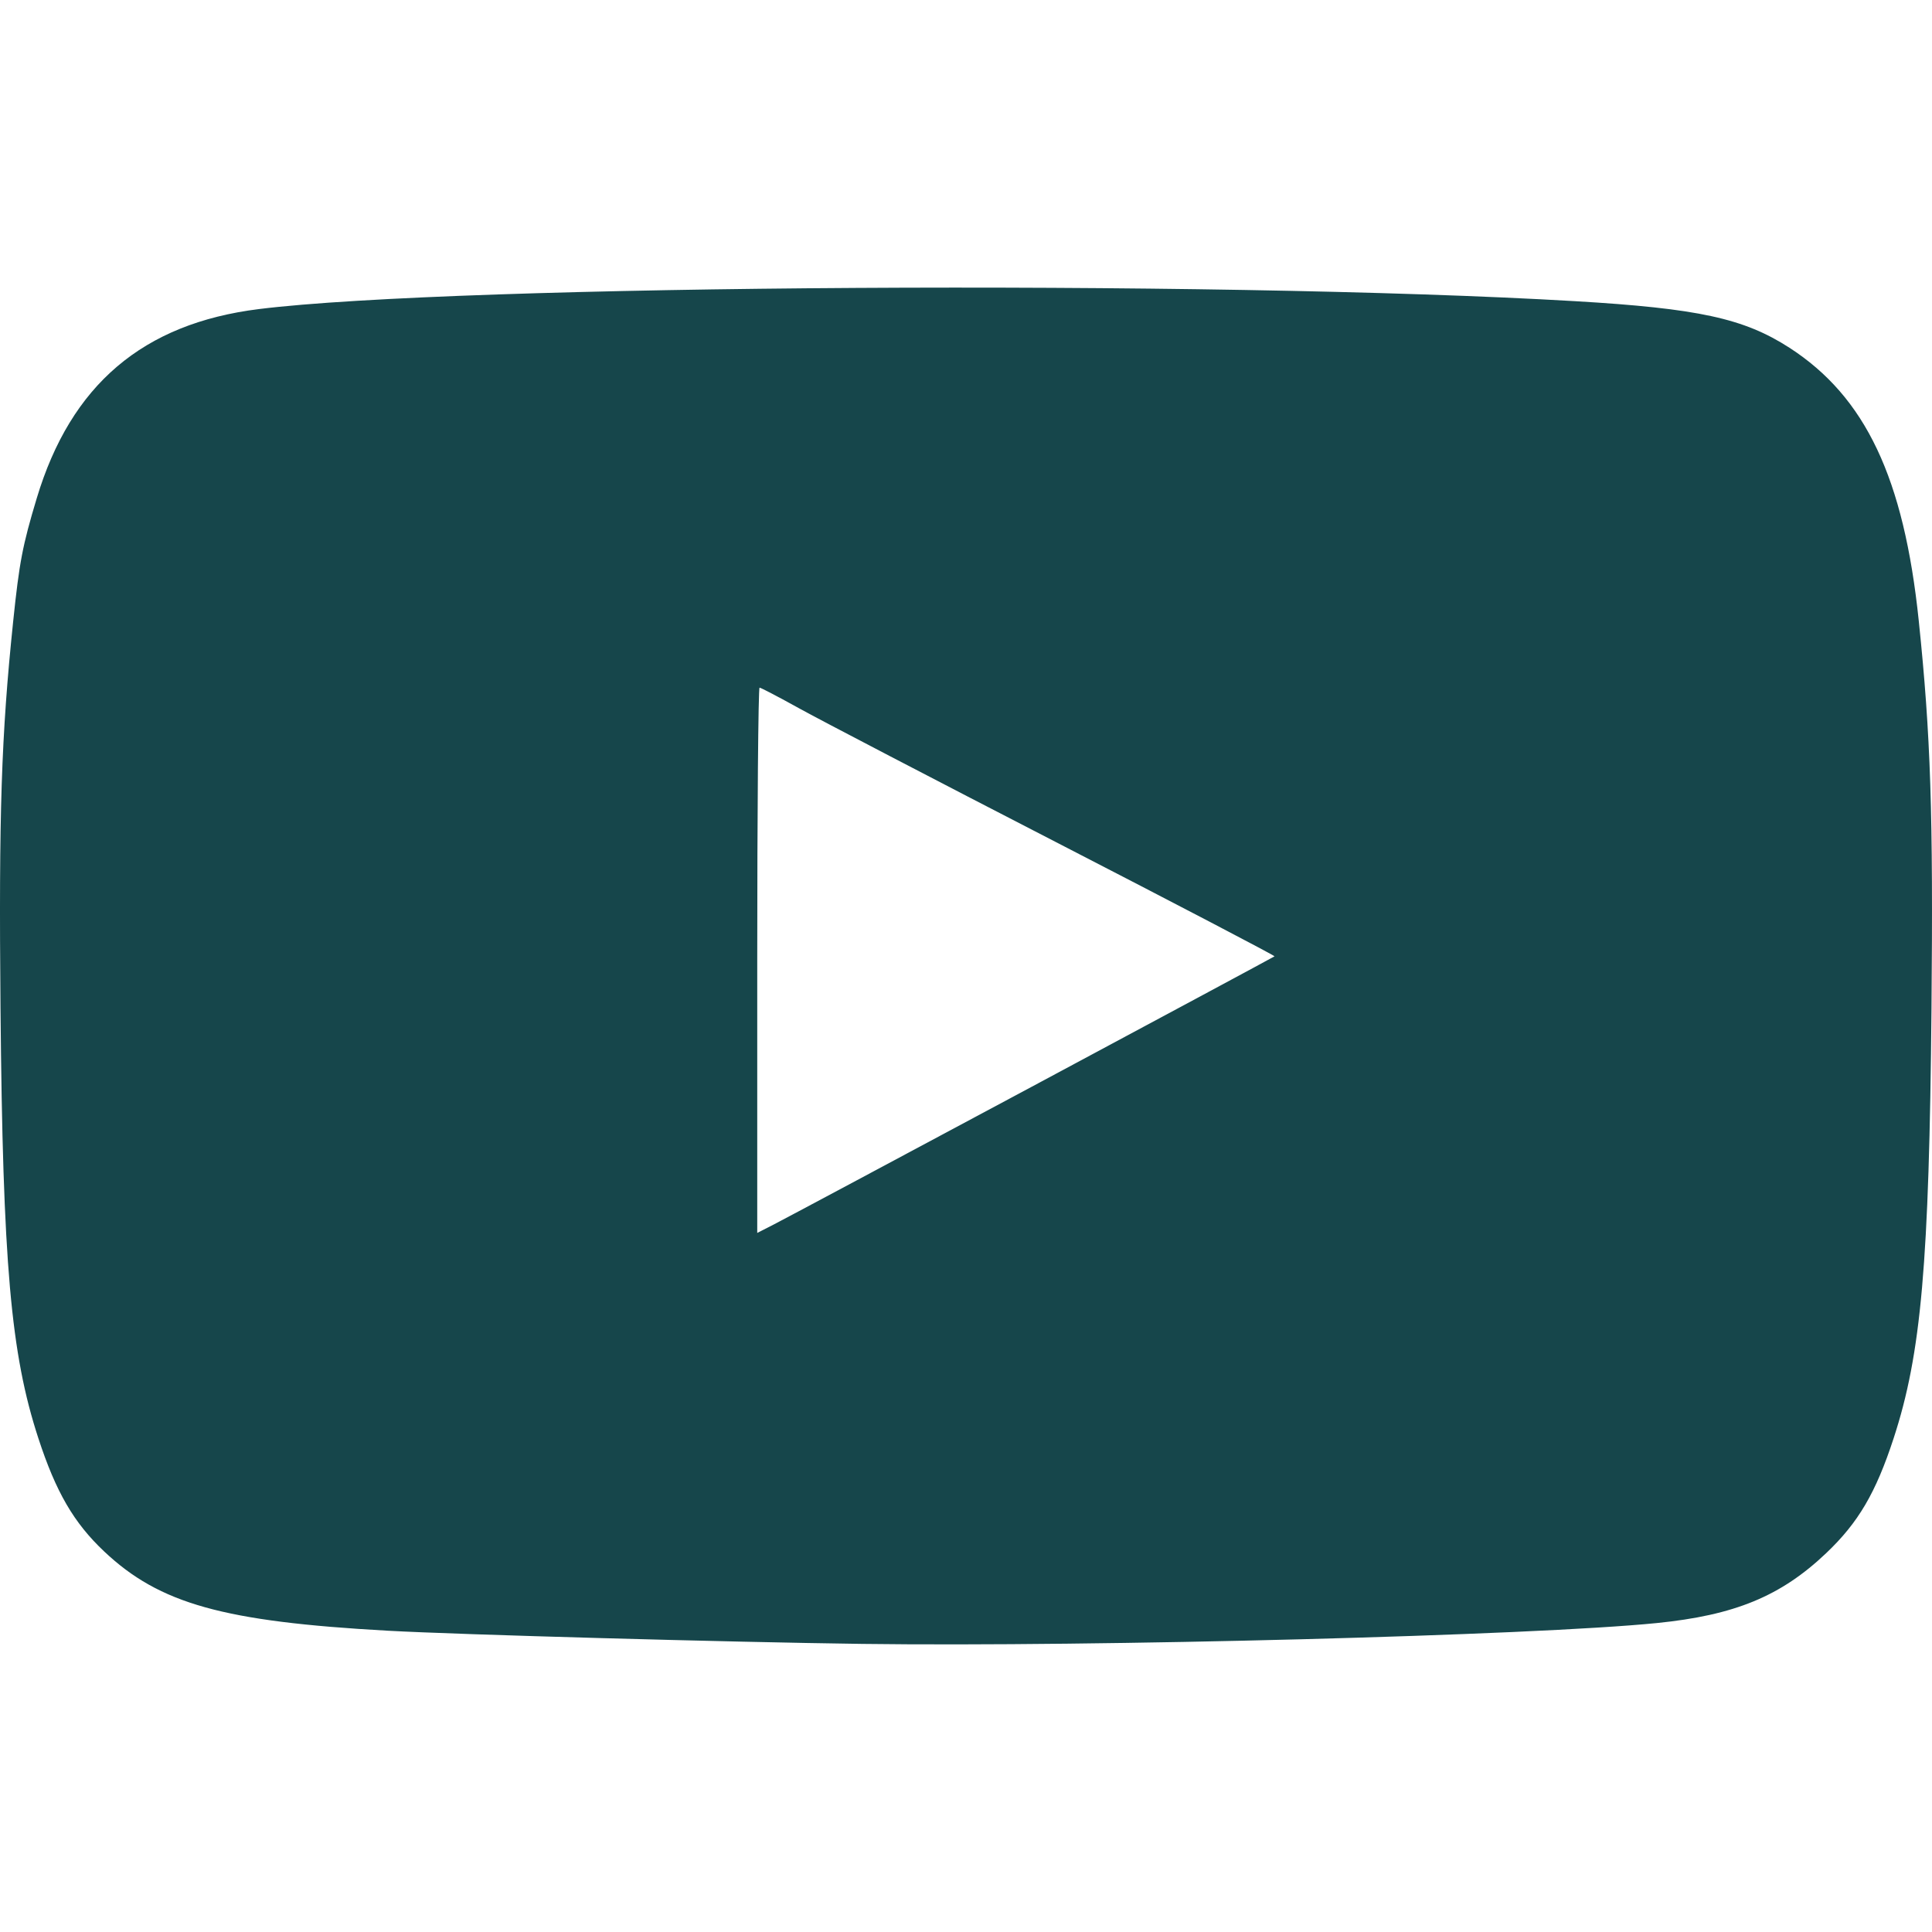 <?xml version="1.0" encoding="UTF-8" standalone="no"?>
<!-- Created with Inkscape (http://www.inkscape.org/) -->

<svg
   width="512mm"
   height="512mm"
   viewBox="0 0 512 512"
   version="1.1"
   id="svg1"
   xml:space="preserve"
   inkscape:version="1.4.2 (f4327f4, 2025-05-13)"
   sodipodi:docname="youtubeIcon.svg"
   xmlns:inkscape="http://www.inkscape.org/namespaces/inkscape"
   xmlns:sodipodi="http://sodipodi.sourceforge.net/DTD/sodipodi-0.dtd"
   xmlns="http://www.w3.org/2000/svg"
   xmlns:svg="http://www.w3.org/2000/svg"><sodipodi:namedview
     id="namedview1"
     pagecolor="#ffffff"
     bordercolor="#000000"
     borderopacity="0.25"
     inkscape:showpageshadow="2"
     inkscape:pageopacity="0.0"
     inkscape:pagecheckerboard="0"
     inkscape:deskcolor="#d1d1d1"
     inkscape:document-units="mm"
     inkscape:zoom="0.17215734"
     inkscape:cx="-836.44416"
     inkscape:cy="1257.5706"
     inkscape:window-width="1920"
     inkscape:window-height="991"
     inkscape:window-x="-9"
     inkscape:window-y="-9"
     inkscape:window-maximized="1"
     inkscape:current-layer="layer1" /><defs
     id="defs1" /><g
     inkscape:label="Capa 1"
     inkscape:groupmode="layer"
     id="layer1"><path
       style="fill:#16464b;fill-opacity:1;stroke-width:3.872"
       d="M 228.338,435.647 C 193.302,435.189 121.437,433.193 102.833,432.161 59.188,429.74 42.318,425.029 27.608,411.152 19.558,403.558 14.827,395.421 10.162,381.147 2.849,358.768 0.745,334.875 0.134,267.274 -0.334,215.467 0.336,195.01 3.496,164.626 5.126,148.95 5.96,144.597 9.738,132.037 18.782,101.966 37.861,85.729 68.65,81.902 121.068,75.385 321.613,74.184 417.363,79.812 c 32.689,1.922 44.799,4.552 56.867,12.352 20.137,13.015 30.328,34.527 34.258,72.316 3.176,30.535 3.846,50.921 3.377,102.795 -0.611,67.6 -2.715,91.493 -10.028,113.872 -4.731,14.479 -9.357,22.357 -17.881,30.453 -12.014,11.413 -24.225,16.451 -44.907,18.528 -32.827,3.297 -148.646,6.331 -210.712,5.52 z m 45.079,-147.643 c 35.218,-18.862 64.173,-34.418 64.343,-34.567 0.17,-0.15 -25.878,-13.763 -57.886,-30.251 -32.008,-16.488 -62.645,-32.446 -68.082,-35.463 -5.438,-3.017 -10.163,-5.485 -10.501,-5.485 -0.338,0 -0.615,32.513 -0.615,72.25 v 72.25 l 4.354,-2.22 c 2.395,-1.221 33.169,-17.652 68.387,-36.514 z"
       id="path1" /></g></svg>
